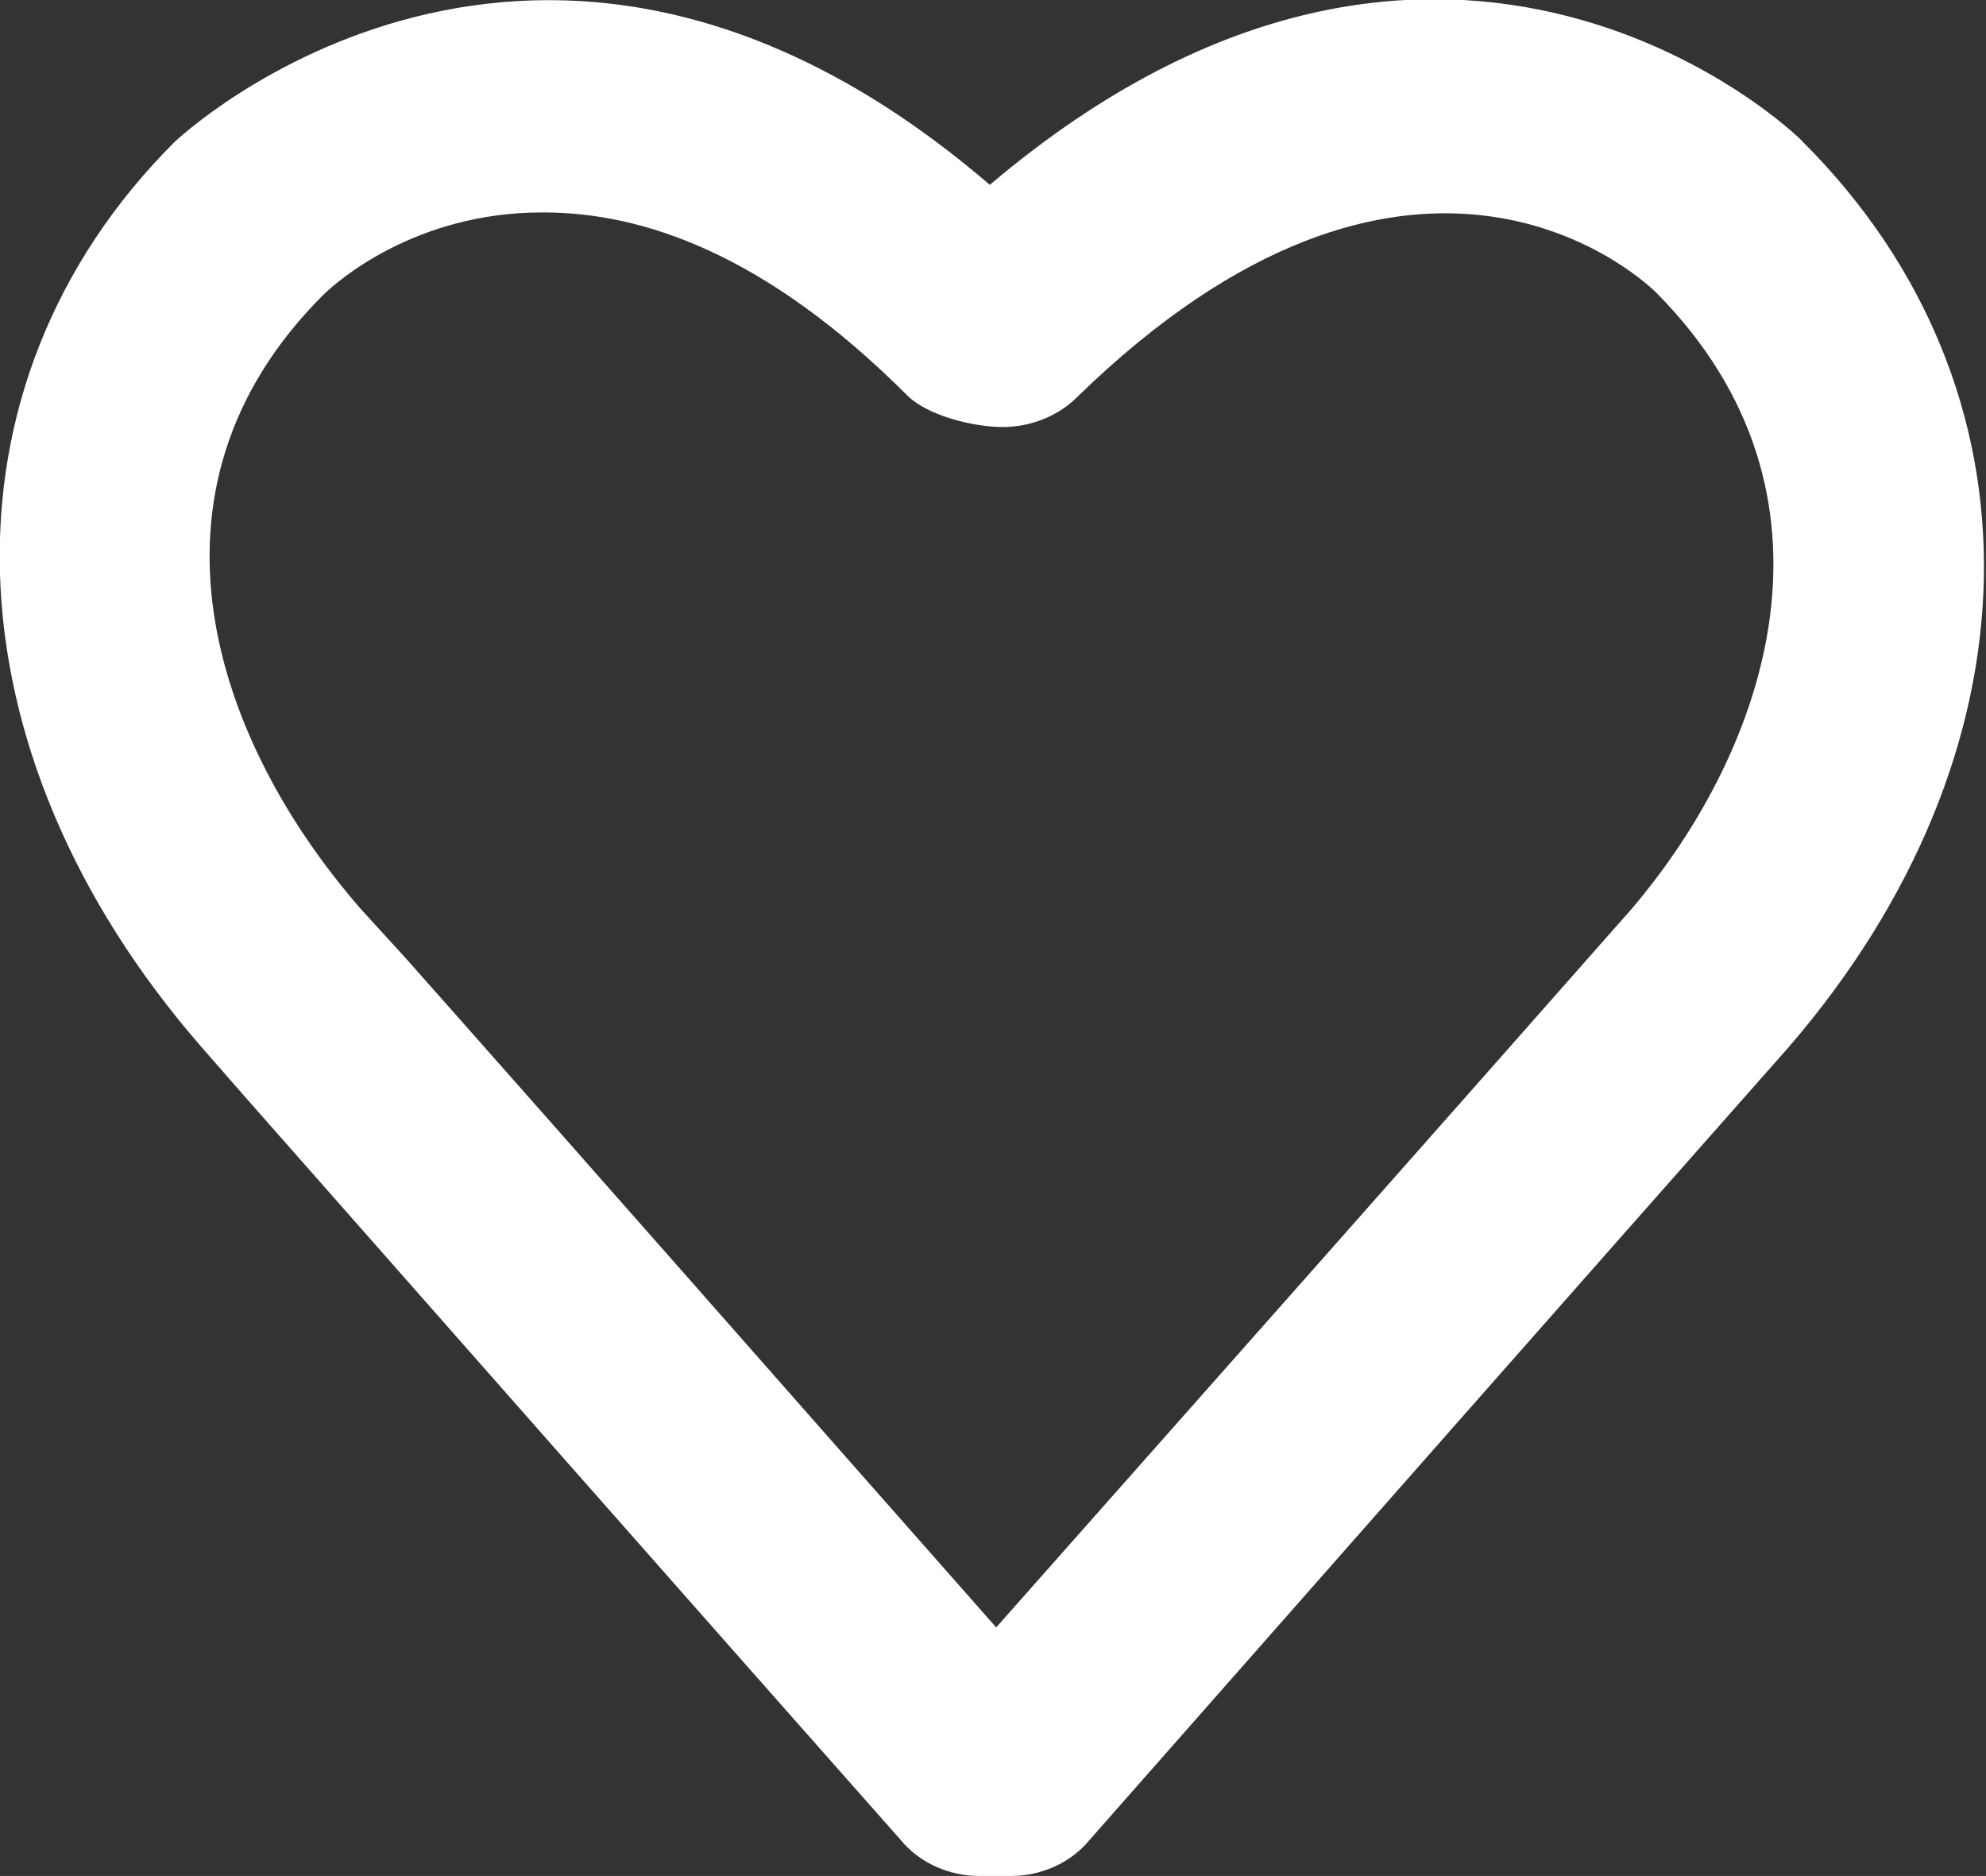 <?xml version="1.0" encoding="UTF-8"?><svg xmlns="http://www.w3.org/2000/svg" viewBox="0 0 9.35 8.83"><rect x="0" y="0" width="9.35" height="8.83" fill="#333333" stroke="none"/><defs><style>.e{fill:#ffffff;}</style></defs><g id="a"/><g id="b"><g id="c"><g id="d"><path class="e" d="M4.76,8.83h-.15c-.14,0-.28-.06-.37-.17-1-1.13-2.04-2.31-3.08-3.49l-.21-.24C-.27,3.53-.32,1.81,.82,.67c.02-.02,1.72-1.62,3.84,.2,2.16-1.83,3.82-.22,3.83-.2,1.16,1.16,1.13,2.87-.07,4.26-1.07,1.21-2.18,2.47-3.29,3.73-.09,.11-.23,.17-.37,.17ZM2.55,1c-.59,0-.96,.32-1.03,.39-.92,.92-.51,2.1,.18,2.89l.21,.23c.94,1.06,1.87,2.12,2.78,3.15,1.01-1.14,2.02-2.28,2.99-3.38,.64-.75,1.06-1.95,.12-2.9-.11-.11-1.17-1.03-2.73,.49-.09,.09-.22,.14-.35,.14s-.35-.05-.45-.15c-.67-.67-1.25-.86-1.71-.86Z"/></g></g></g></svg>